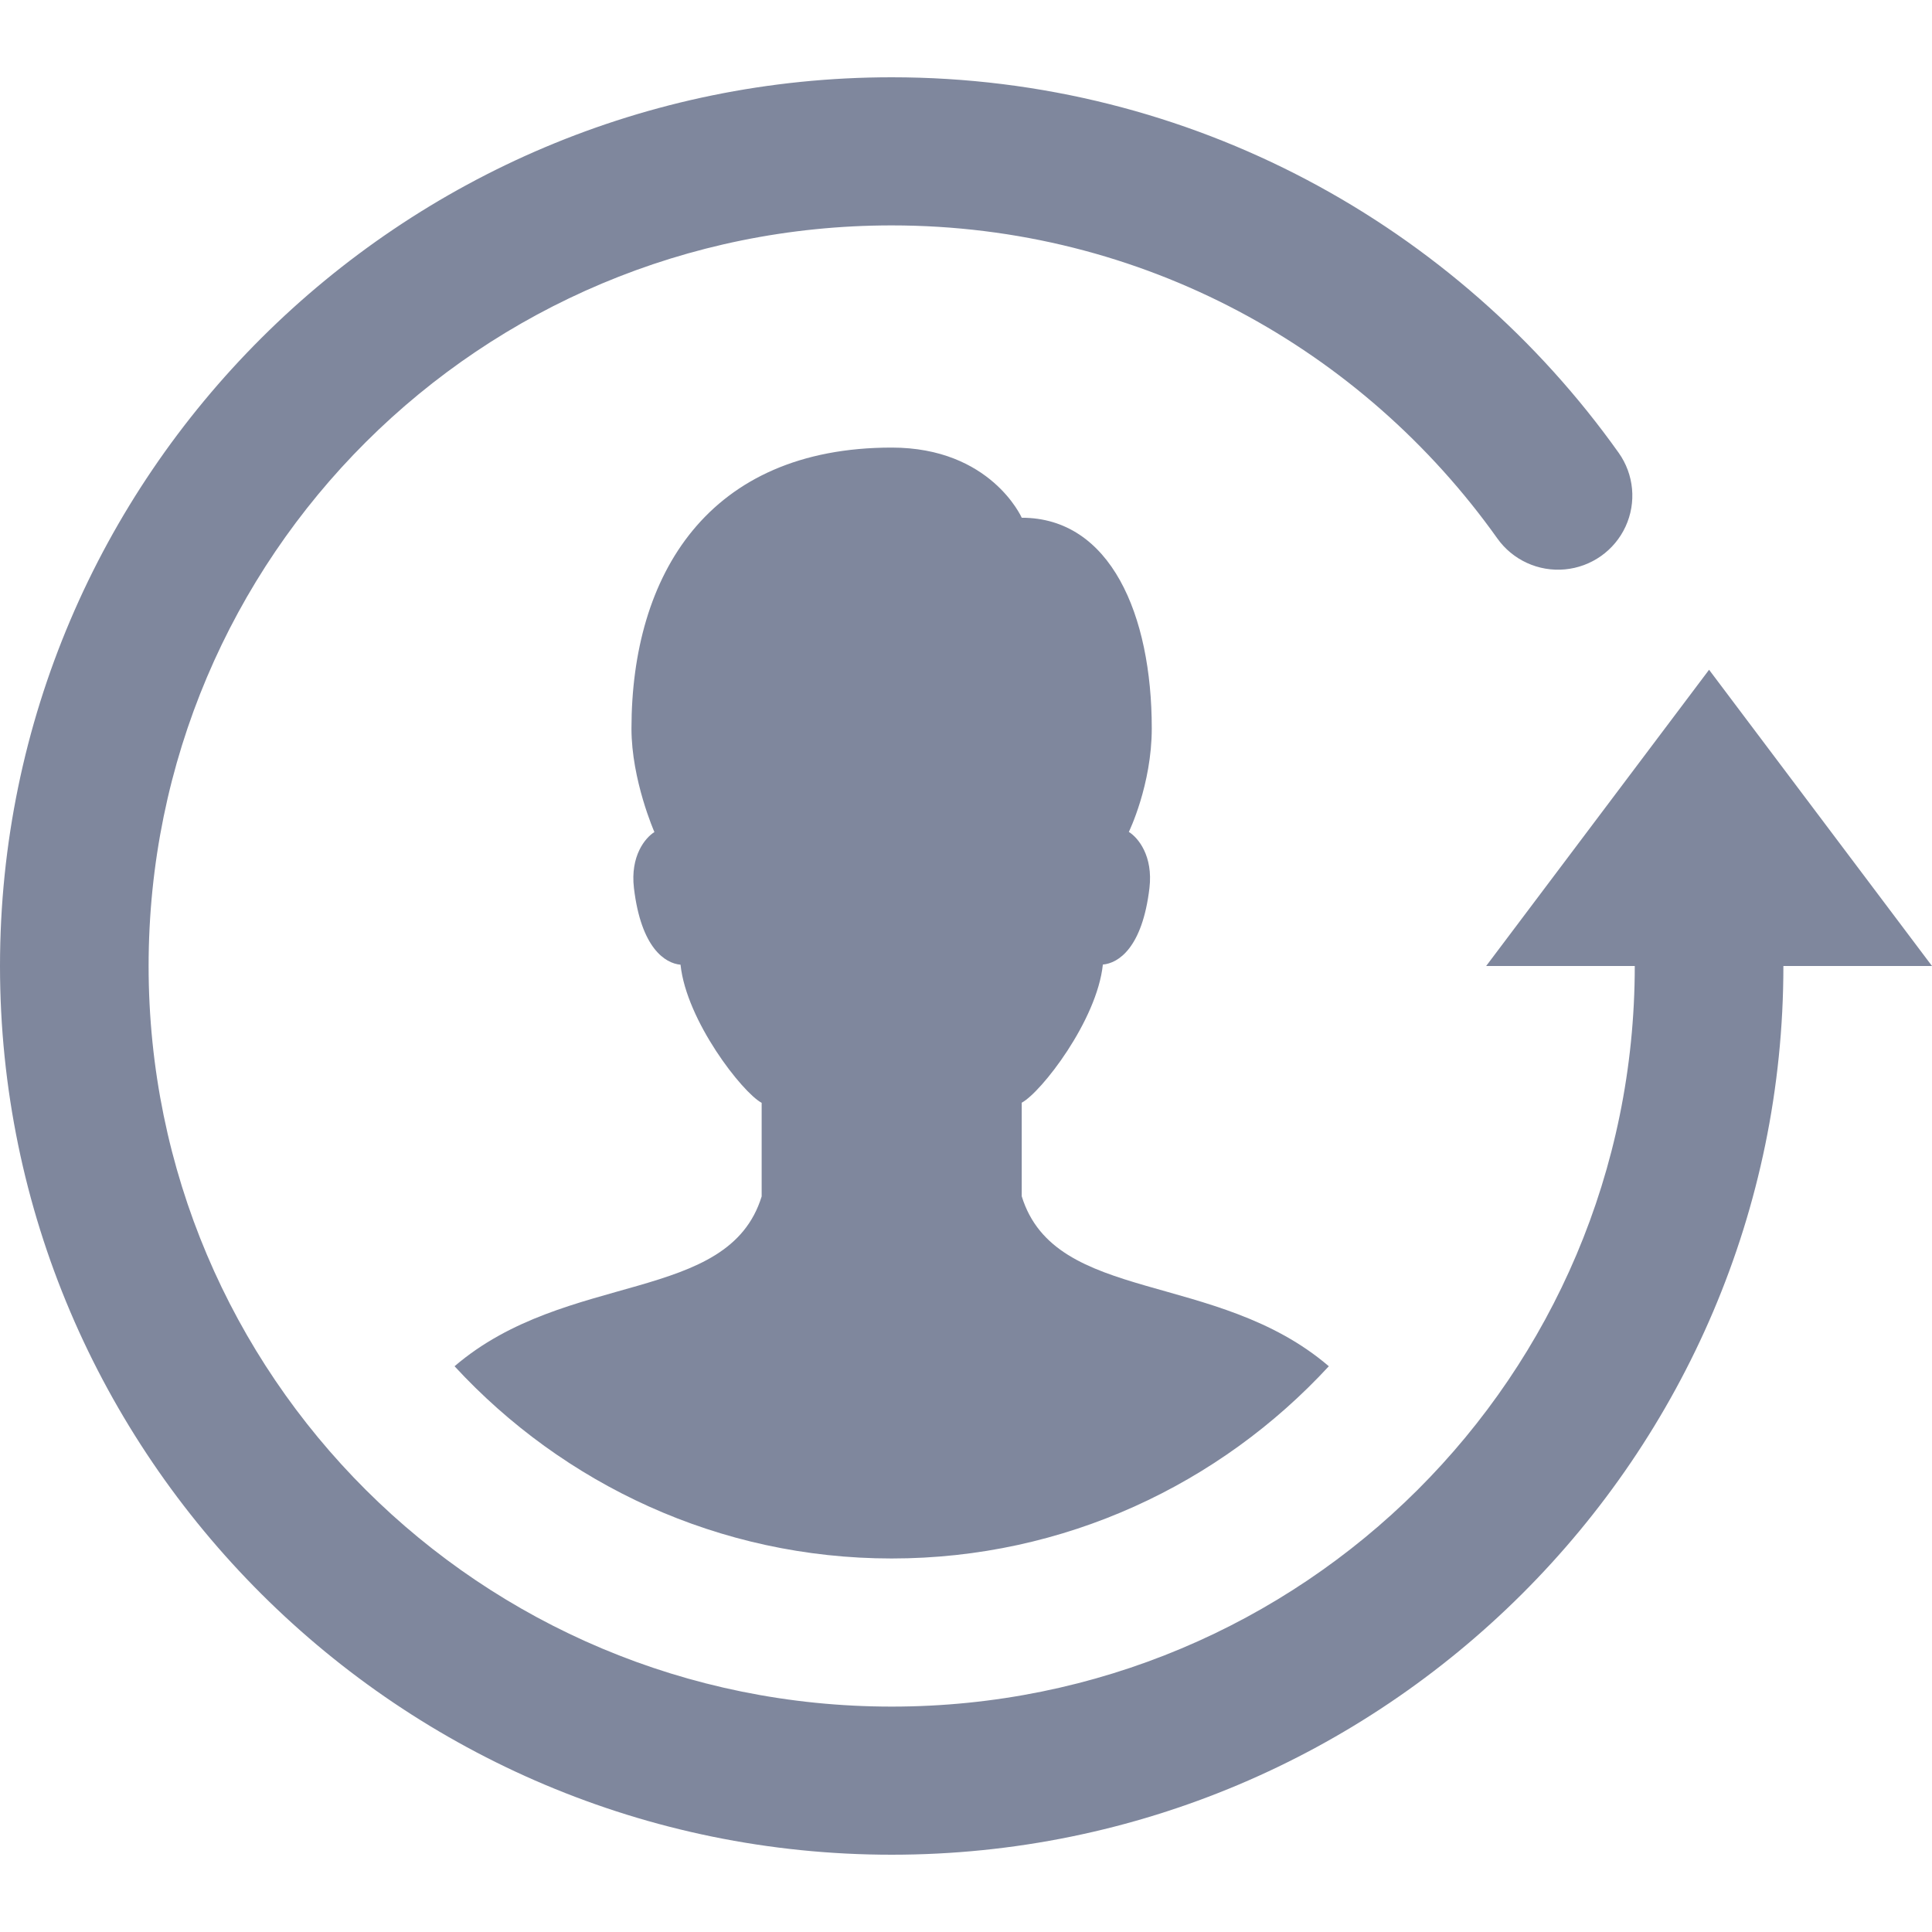 <?xml version="1.0" encoding="UTF-8"?>
<svg width="150px" height="150px" viewBox="0 0 150 150" version="1.1" xmlns="http://www.w3.org/2000/svg" xmlns:xlink="http://www.w3.org/1999/xlink">
    <!-- Generator: Sketch 53.2 (72643) - https://sketchapp.com -->
    <title>Profile Switch (Blue-Gray)</title>
    <desc>Created with Sketch.</desc>
    <g id="Profile-Switch-(Blue-Gray)" stroke="none" stroke-width="1" fill="none" fill-rule="evenodd">
        <g id="icons8-change_user_male" transform="translate(0, 6)" fill="#7F879D" fill-rule="nonzero">
            <path d="M69.231,0 C31.065,0 0,30.961 0,69 C0,107.039 31.065,138 69.231,138 C107.397,138 138.462,107.039 138.462,69 L150,69 L132.692,46 L115.385,69 L126.923,69 C126.923,100.824 101.161,126.5 69.231,126.5 C37.301,126.5 11.538,100.824 11.538,69 C11.538,37.176 37.301,11.5 69.231,11.5 C88.703,11.5 105.795,21.106 116.252,35.803 C117.444,37.48 119.443,38.397 121.496,38.207 C123.55,38.017 125.345,36.75 126.207,34.883 C127.068,33.015 126.865,30.831 125.672,29.154 C113.145,11.547 92.52,0 69.231,0 Z M69.231,28.75 C54.958,28.75 49.033,38.646 49.027,50.56 C49.027,54.567 50.808,58.601 50.808,58.601 C50.098,59.043 48.925,60.446 49.219,62.947 C49.773,67.61 51.642,68.795 52.836,68.899 C53.292,73.246 57.623,78.813 59.135,79.624 L59.135,86.89 C56.544,95.279 44.009,92.605 35.291,100.075 C43.732,109.223 55.806,115 69.231,115 C82.656,115 94.73,109.223 103.17,100.075 C94.453,92.605 81.917,95.268 79.327,86.879 L79.327,79.613 C80.844,78.802 85.17,73.235 85.626,68.888 C86.82,68.784 88.689,67.61 89.243,62.947 C89.537,60.446 88.358,59.032 87.643,58.589 C87.643,58.589 89.423,54.947 89.423,50.548 C89.423,41.722 86.215,34.197 79.327,34.197 C79.327,34.197 76.938,28.75 69.231,28.75 Z" id="Shape"></path>
        </g>
    </g>
</svg>